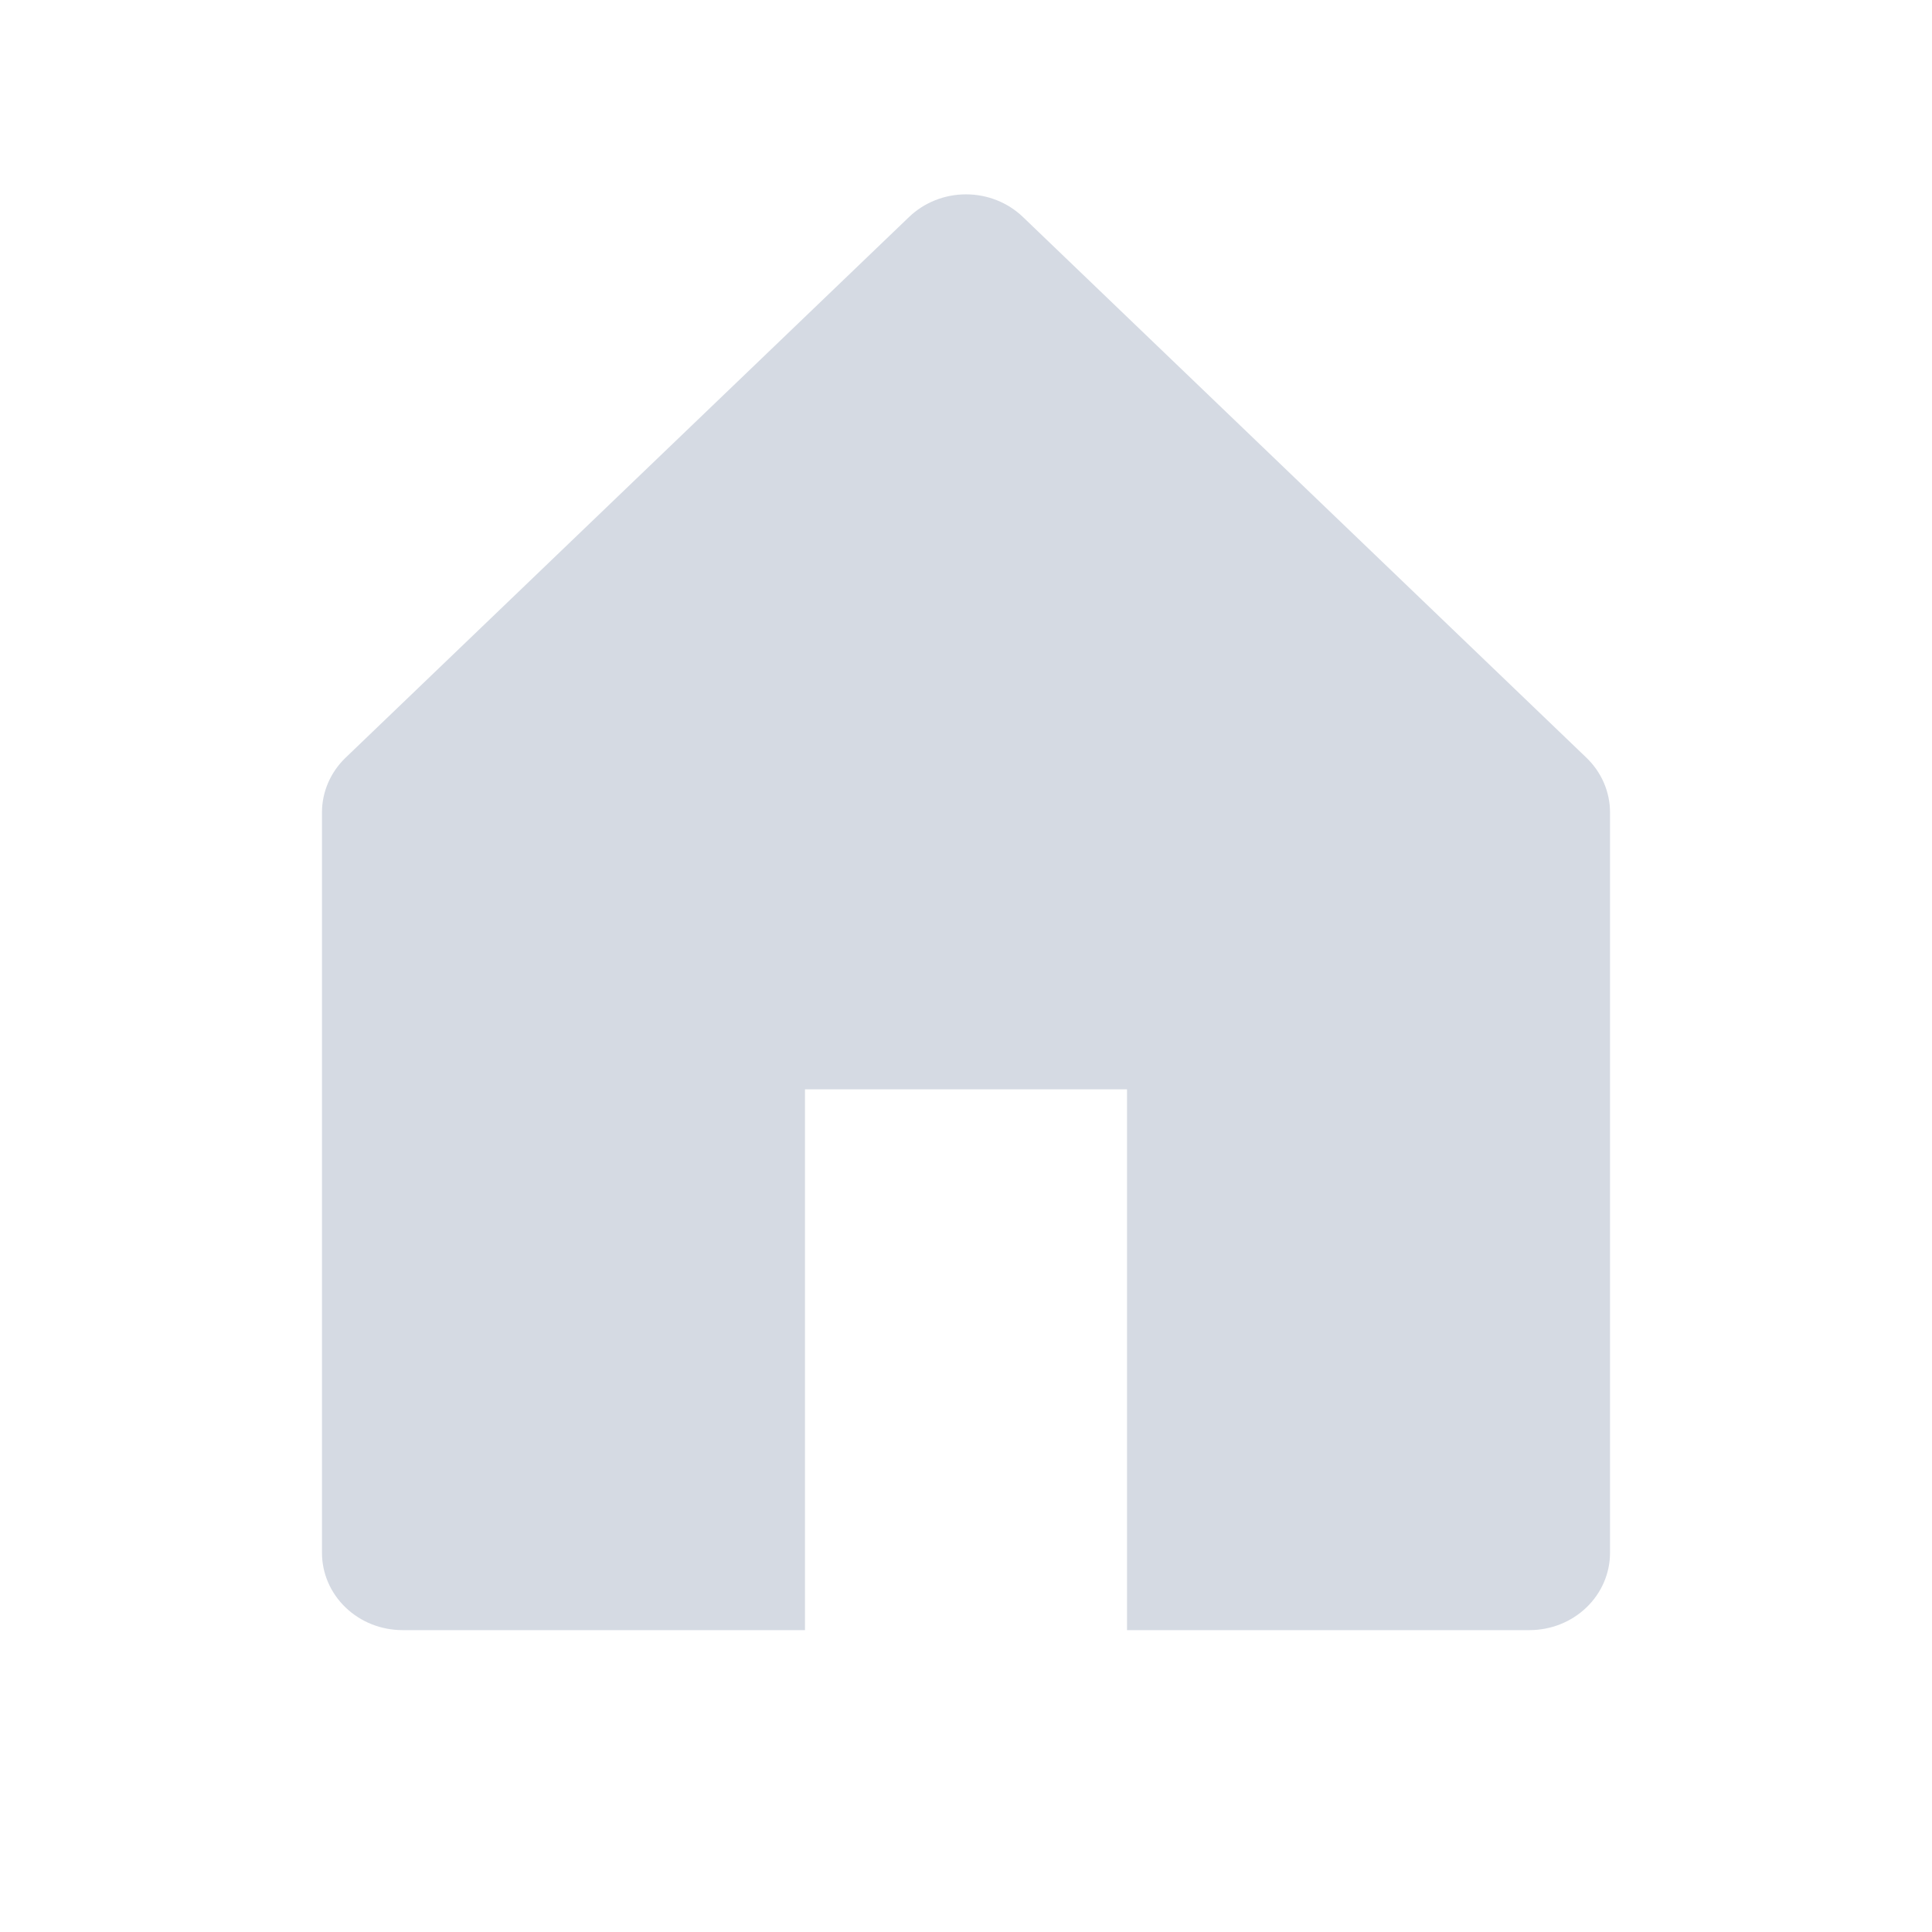 <svg width="32" height="32" viewBox="0 0 32 32" fill="#000" xmlns="http://www.w3.org/2000/svg">
<path d="M5.724 12.55L15.057 3.594C15.307 3.354 15.646 3.219 16 3.219C16.354 3.219 16.693 3.354 16.943 3.594L26.276 12.55C26.526 12.79 26.667 13.116 26.667 13.455V25.72C26.667 26.06 26.526 26.385 26.276 26.625C26.026 26.865 25.687 27 25.333 27H18.667V18.043H13.333V27H6.667C6.313 27 5.974 26.865 5.724 26.625C5.474 26.385 5.333 26.06 5.333 25.72V13.455C5.333 13.116 5.474 12.79 5.724 12.55Z" fill="#D5DAE3"/>
</svg>
